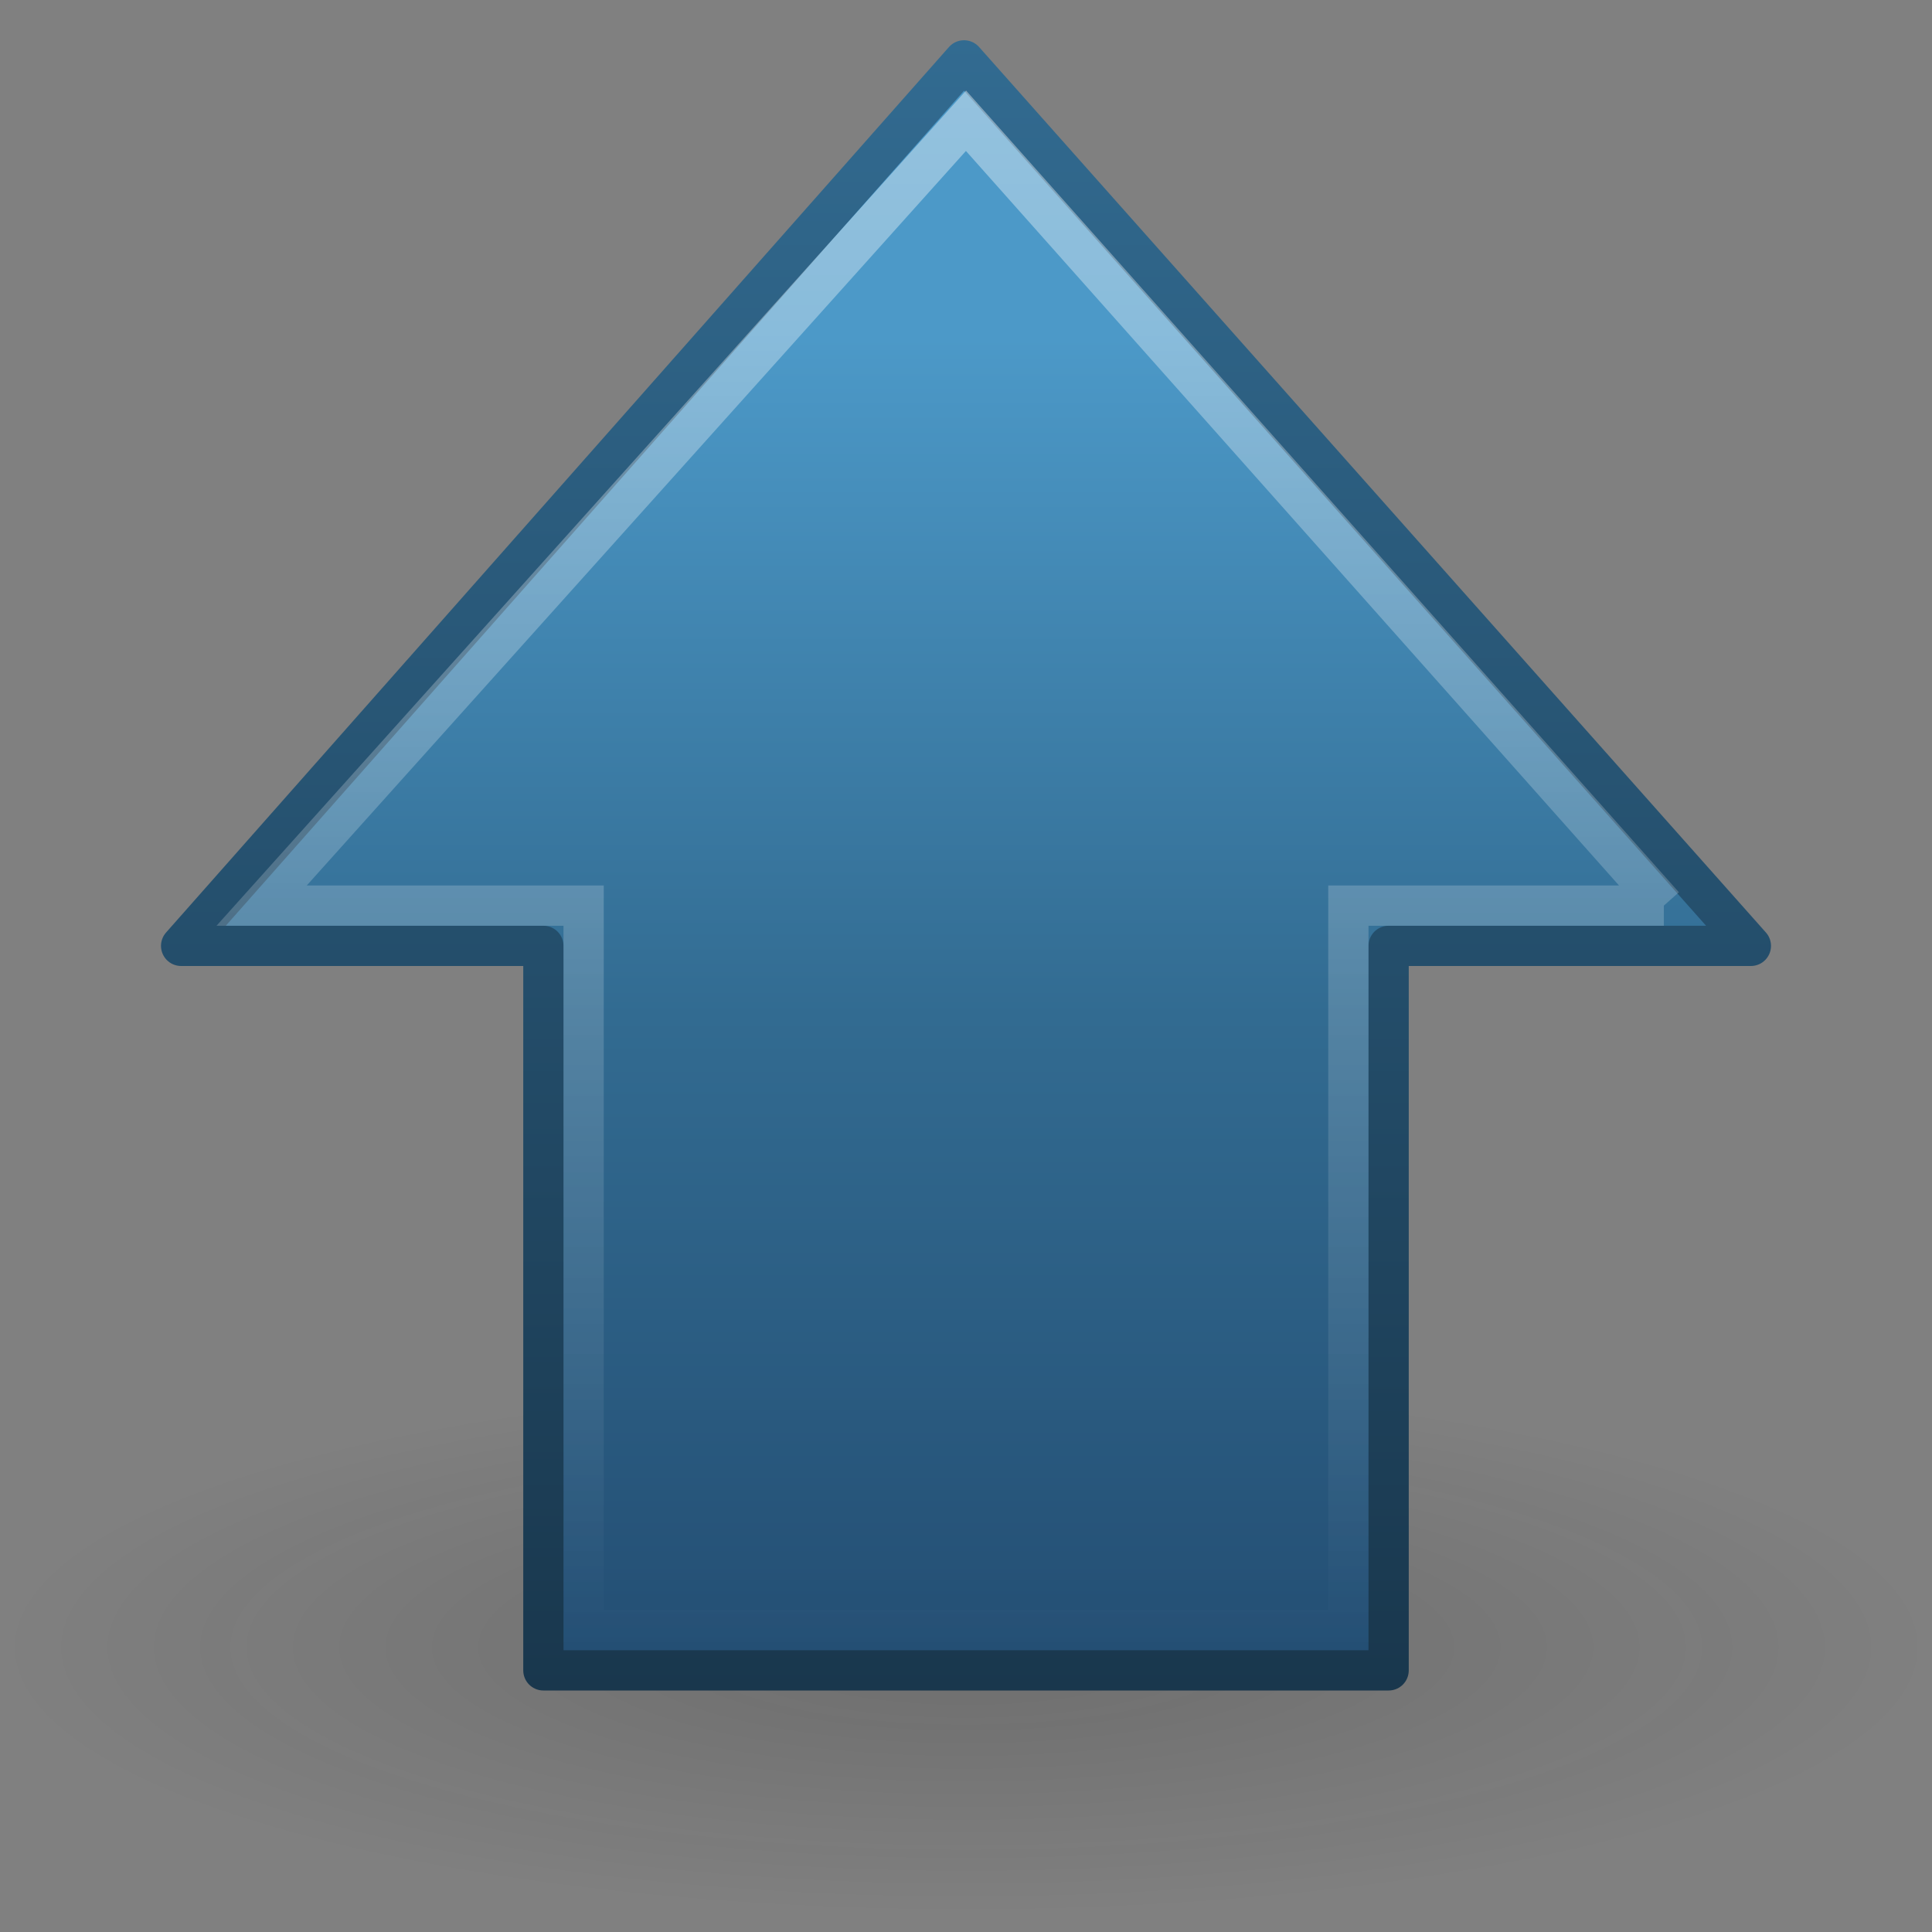 <?xml version="1.0" encoding="UTF-8" standalone="no"?>
<!-- Created with Inkscape (http://www.inkscape.org/) -->
<svg id="svg3702" xmlns:rdf="http://www.w3.org/1999/02/22-rdf-syntax-ns#" xmlns="http://www.w3.org/2000/svg" height="48px" width="48px" version="1.1" xmlns:cc="http://creativecommons.org/ns#" xmlns:xlink="http://www.w3.org/1999/xlink" xmlns:dc="http://purl.org/dc/elements/1.1/">
 <rect width="100%" height="100%" fill="#808080" stroke="none"/>
 <defs id="defs3704">
  <linearGradient id="linearGradient2880" y2="26.399" gradientUnits="userSpaceOnUse" x2="8.081" gradientTransform="matrix(0 -1.14 -1.142 0 54.072 50.211)" y1="26.399" x1="41.857">
   <stop id="stop4224" style="stop-color:#fff" offset="0"/>
   <stop id="stop4226" style="stop-color:#fff;stop-opacity:0" offset="1"/>
  </linearGradient>
  <linearGradient id="linearGradient2883" y2="23.891" gradientUnits="userSpaceOnUse" x2="43.092" gradientTransform="matrix(0 .983 -.989 0 47.637 -.3)" y1="23.891" x1="8.829">
   <stop id="stop3618" style="stop-color:#4C99C8" offset="0"/>
   <stop id="stop3270" style="stop-color:#326B91" offset=".5"/>
   <stop id="stop3620" style="stop-color:#234D72" offset="1"/>
  </linearGradient>
  <linearGradient id="linearGradient3666" y2=".962" gradientUnits="userSpaceOnUse" x2="10.102" y1="42" x1="10.102">
   <stop id="stop3624" style="stop-color:#19374D" offset="0"/>
   <stop id="stop3626" style="stop-color:#326B91" offset="1"/>
  </linearGradient>
  <radialGradient id="radialGradient3700" gradientUnits="userSpaceOnUse" cx="11.25" cy="19.031" r="8.062" gradientTransform="matrix(2.97 0 0 .817 -9.407 25.375)">
   <stop id="stop2487" style="stop-color:#0d0d0d" offset="0"/>
   <stop id="stop2489" style="stop-color:#0d0d0d;stop-opacity:0" offset="1"/>
  </radialGradient>
 </defs>
 <g id="layer1">
  <path id="path4346" style="opacity:.163;fill:url(#radialGradient3700)" d="m47.942 40.916a23.942 6.584 0 0 1 -47.883 0 23.942 6.584 0 1 1 47.883 0z"/>
  <path id="path4348" style="stroke-linejoin:round;stroke:url(#linearGradient3666);stroke-linecap:round;stroke-width:1;fill:url(#linearGradient2883)" d="m43.5 23.5-19.549-22-19.451 22h9v18h21v-18h9z"/>
  <path id="path4360" style="opacity:.4;stroke:url(#linearGradient2880);stroke-width:1;fill:none" d="m41.338 22.5-17.338-19.5-17.5 19.5h8v18h19v-18h7.838z"/>
 </g>
</svg>
